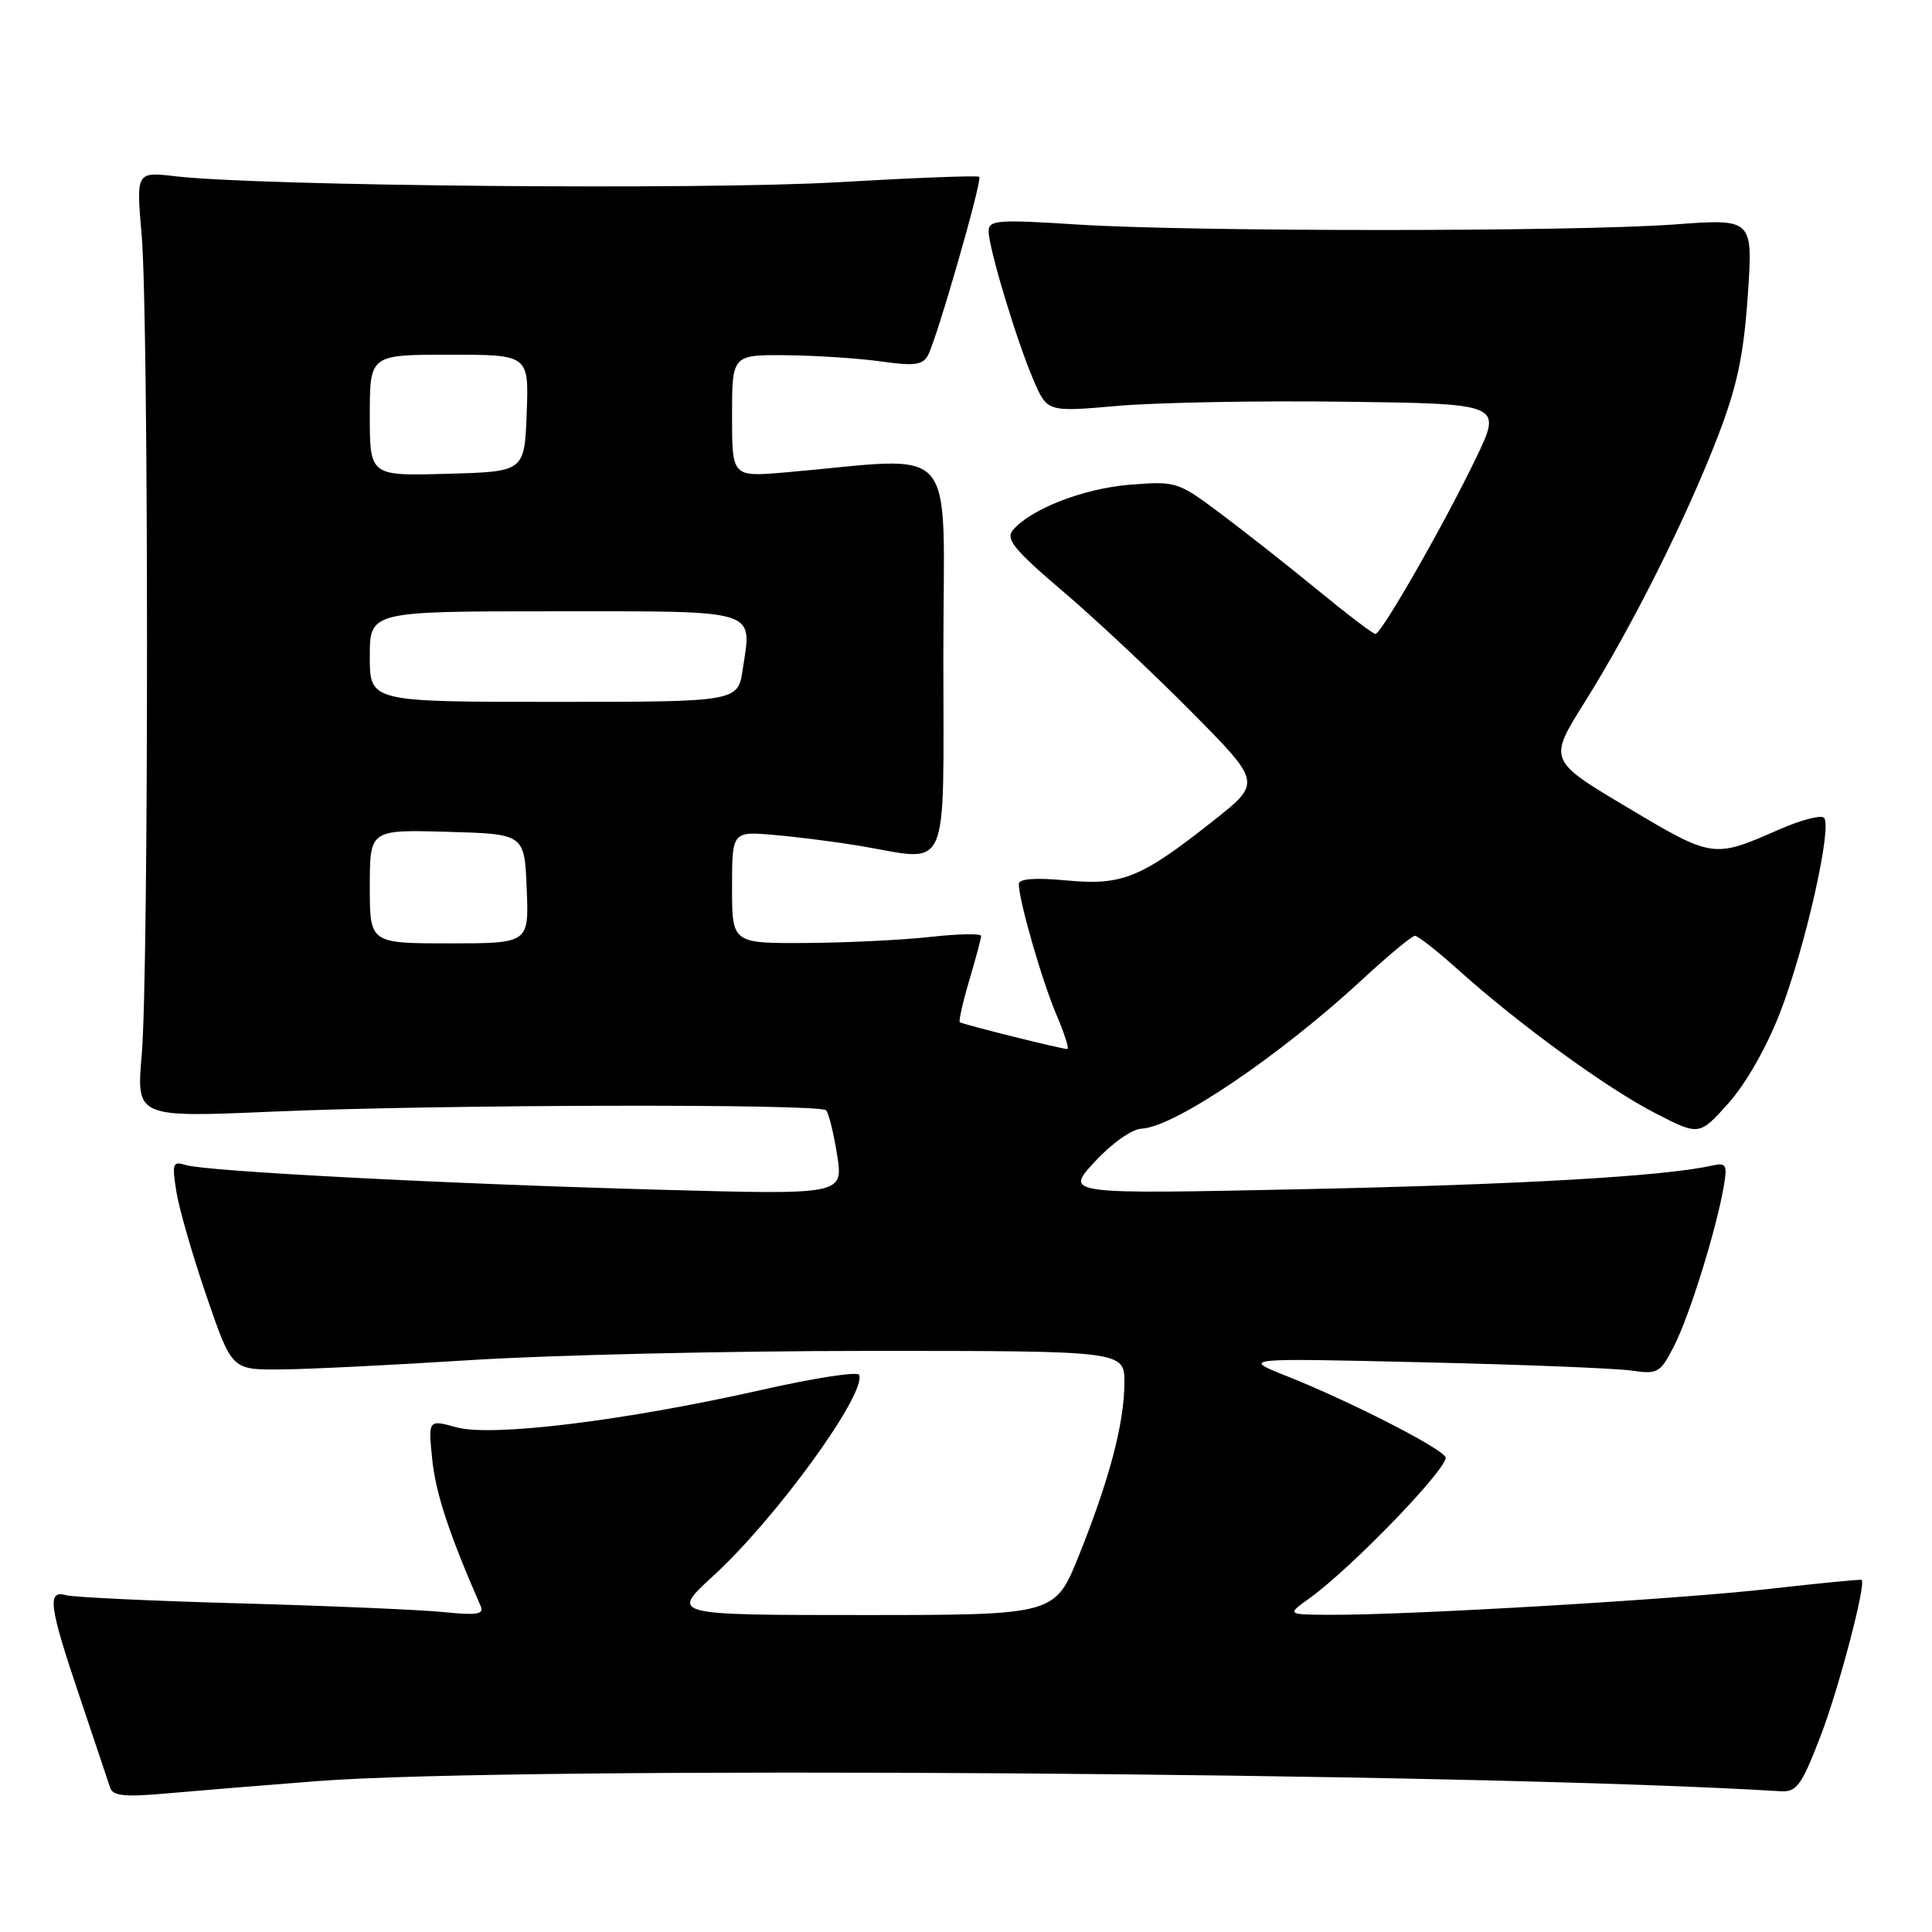 <?xml version="1.0" encoding="UTF-8" standalone="no"?>
<!DOCTYPE svg PUBLIC "-//W3C//DTD SVG 1.1//EN" "http://www.w3.org/Graphics/SVG/1.1/DTD/svg11.dtd" >
<svg xmlns="http://www.w3.org/2000/svg" xmlns:xlink="http://www.w3.org/1999/xlink" version="1.1" viewBox="0 0 256 256">
 <g >
 <path fill="currentColor"
d=" M 42.00 236.01 C 68.38 233.97 195.33 234.85 235.93 237.35 C 238.07 237.48 238.71 236.61 241.25 230.00 C 243.66 223.71 247.28 209.95 246.68 209.34 C 246.58 209.25 241.10 209.78 234.50 210.53 C 222.29 211.92 186.54 214.03 176.20 213.97 C 170.50 213.94 170.50 213.94 173.50 211.79 C 179.15 207.74 192.22 194.16 191.53 193.05 C 190.70 191.71 178.71 185.60 170.50 182.34 C 164.50 179.95 164.50 179.95 188.50 180.51 C 201.70 180.81 214.16 181.31 216.19 181.61 C 219.67 182.12 219.99 181.93 221.84 178.32 C 223.88 174.32 227.43 162.89 228.40 157.24 C 228.91 154.27 228.76 154.02 226.73 154.47 C 220.45 155.87 201.29 156.97 172.79 157.57 C 141.08 158.24 141.08 158.24 145.05 153.95 C 147.33 151.48 149.98 149.61 151.28 149.55 C 155.61 149.36 169.66 139.85 180.63 129.68 C 184.01 126.56 187.09 124.00 187.49 124.00 C 187.88 124.00 190.48 126.04 193.26 128.54 C 201.19 135.67 212.95 144.23 219.33 147.50 C 225.16 150.50 225.16 150.50 229.04 146.17 C 231.34 143.59 234.13 138.70 235.89 134.12 C 239.22 125.48 242.82 109.49 241.69 108.36 C 241.29 107.95 238.60 108.66 235.73 109.92 C 227.01 113.75 226.98 113.75 215.62 106.98 C 205.15 100.74 205.15 100.74 210.00 93.01 C 216.24 83.05 223.39 68.78 227.58 57.94 C 230.17 51.22 231.03 47.19 231.59 39.18 C 232.29 28.97 232.29 28.97 221.89 29.74 C 208.53 30.72 158.00 30.72 142.75 29.75 C 132.20 29.07 131.00 29.16 131.00 30.64 C 131.00 32.86 134.69 45.10 136.94 50.35 C 138.76 54.60 138.76 54.60 148.12 53.78 C 153.26 53.33 166.82 53.08 178.25 53.23 C 199.03 53.50 199.03 53.50 195.61 60.63 C 191.48 69.25 183.05 84.00 182.25 84.00 C 181.93 84.00 178.49 81.38 174.59 78.18 C 170.69 74.98 164.90 70.42 161.73 68.05 C 156.07 63.81 155.84 63.74 149.70 64.23 C 143.56 64.72 136.52 67.47 134.19 70.27 C 133.23 71.43 134.44 72.91 140.75 78.28 C 145.01 81.89 152.70 89.10 157.83 94.28 C 167.16 103.70 167.16 103.70 160.83 108.71 C 151.18 116.35 148.72 117.36 141.31 116.66 C 137.13 116.27 135.00 116.44 135.00 117.14 C 135.00 119.31 138.09 130.04 139.98 134.45 C 141.05 136.95 141.70 139.00 141.42 139.00 C 140.64 139.00 127.54 135.73 127.18 135.45 C 127.01 135.31 127.57 132.82 128.43 129.92 C 129.29 127.01 130.00 124.36 130.00 124.02 C 130.00 123.68 126.96 123.73 123.25 124.15 C 119.54 124.56 112.11 124.92 106.75 124.95 C 97.00 125.00 97.00 125.00 97.00 117.57 C 97.00 110.14 97.00 110.14 102.75 110.65 C 105.91 110.93 110.95 111.58 113.93 112.08 C 126.04 114.13 125.00 116.50 125.00 86.90 C 125.00 57.71 127.48 60.58 104.00 62.60 C 97.00 63.20 97.00 63.20 97.00 55.10 C 97.00 47.00 97.00 47.00 104.25 47.07 C 108.24 47.11 113.89 47.49 116.81 47.90 C 121.14 48.52 122.27 48.37 122.96 47.08 C 124.16 44.83 130.19 23.86 129.76 23.43 C 129.57 23.23 121.10 23.56 110.95 24.15 C 93.06 25.19 34.53 24.66 23.27 23.36 C 18.04 22.75 18.04 22.75 18.77 31.12 C 19.71 41.97 19.72 128.97 18.78 139.79 C 18.06 148.08 18.06 148.08 36.28 147.29 C 57.92 146.35 108.57 146.23 109.46 147.12 C 109.80 147.47 110.46 150.12 110.92 153.03 C 111.75 158.31 111.75 158.31 87.63 157.65 C 59.08 156.87 27.27 155.21 24.60 154.37 C 22.89 153.83 22.77 154.16 23.37 157.90 C 23.73 160.17 25.53 166.41 27.37 171.76 C 30.71 181.50 30.71 181.50 37.11 181.46 C 40.62 181.44 52.05 180.88 62.50 180.21 C 72.95 179.55 96.69 179.00 115.25 179.00 C 149.00 179.00 149.00 179.00 148.99 183.25 C 148.97 188.60 146.99 196.10 142.94 206.16 C 139.78 214.00 139.78 214.00 114.31 214.00 C 88.84 214.00 88.84 214.00 94.48 208.84 C 102.80 201.24 114.83 184.67 113.84 182.17 C 113.65 181.71 107.88 182.59 101.00 184.15 C 82.80 188.26 65.19 190.42 60.50 189.13 C 56.73 188.09 56.73 188.09 57.28 193.44 C 57.74 197.89 59.52 203.28 63.70 212.84 C 64.16 213.90 63.17 214.06 58.89 213.62 C 55.93 213.31 43.83 212.79 32.00 212.46 C 20.17 212.14 9.71 211.64 8.75 211.37 C 6.20 210.64 6.49 212.80 10.58 224.90 C 12.54 230.73 14.35 236.12 14.60 236.89 C 14.95 237.98 16.56 238.14 22.27 237.62 C 26.25 237.27 35.12 236.54 42.00 236.01 Z  M 49.00 117.47 C 49.00 109.93 49.00 109.93 59.25 110.22 C 69.50 110.50 69.50 110.50 69.79 117.75 C 70.09 125.00 70.09 125.00 59.54 125.00 C 49.00 125.00 49.00 125.00 49.00 117.47 Z  M 49.00 87.00 C 49.00 81.00 49.00 81.00 73.39 81.00 C 100.84 81.00 99.63 80.63 98.42 88.67 C 97.77 93.00 97.77 93.00 73.39 93.00 C 49.00 93.00 49.00 93.00 49.00 87.00 Z  M 49.00 55.03 C 49.00 47.00 49.00 47.00 59.54 47.00 C 70.08 47.00 70.08 47.00 69.79 54.75 C 69.50 62.50 69.50 62.50 59.25 62.78 C 49.00 63.07 49.00 63.07 49.00 55.03 Z "/>
</g>
</svg>
